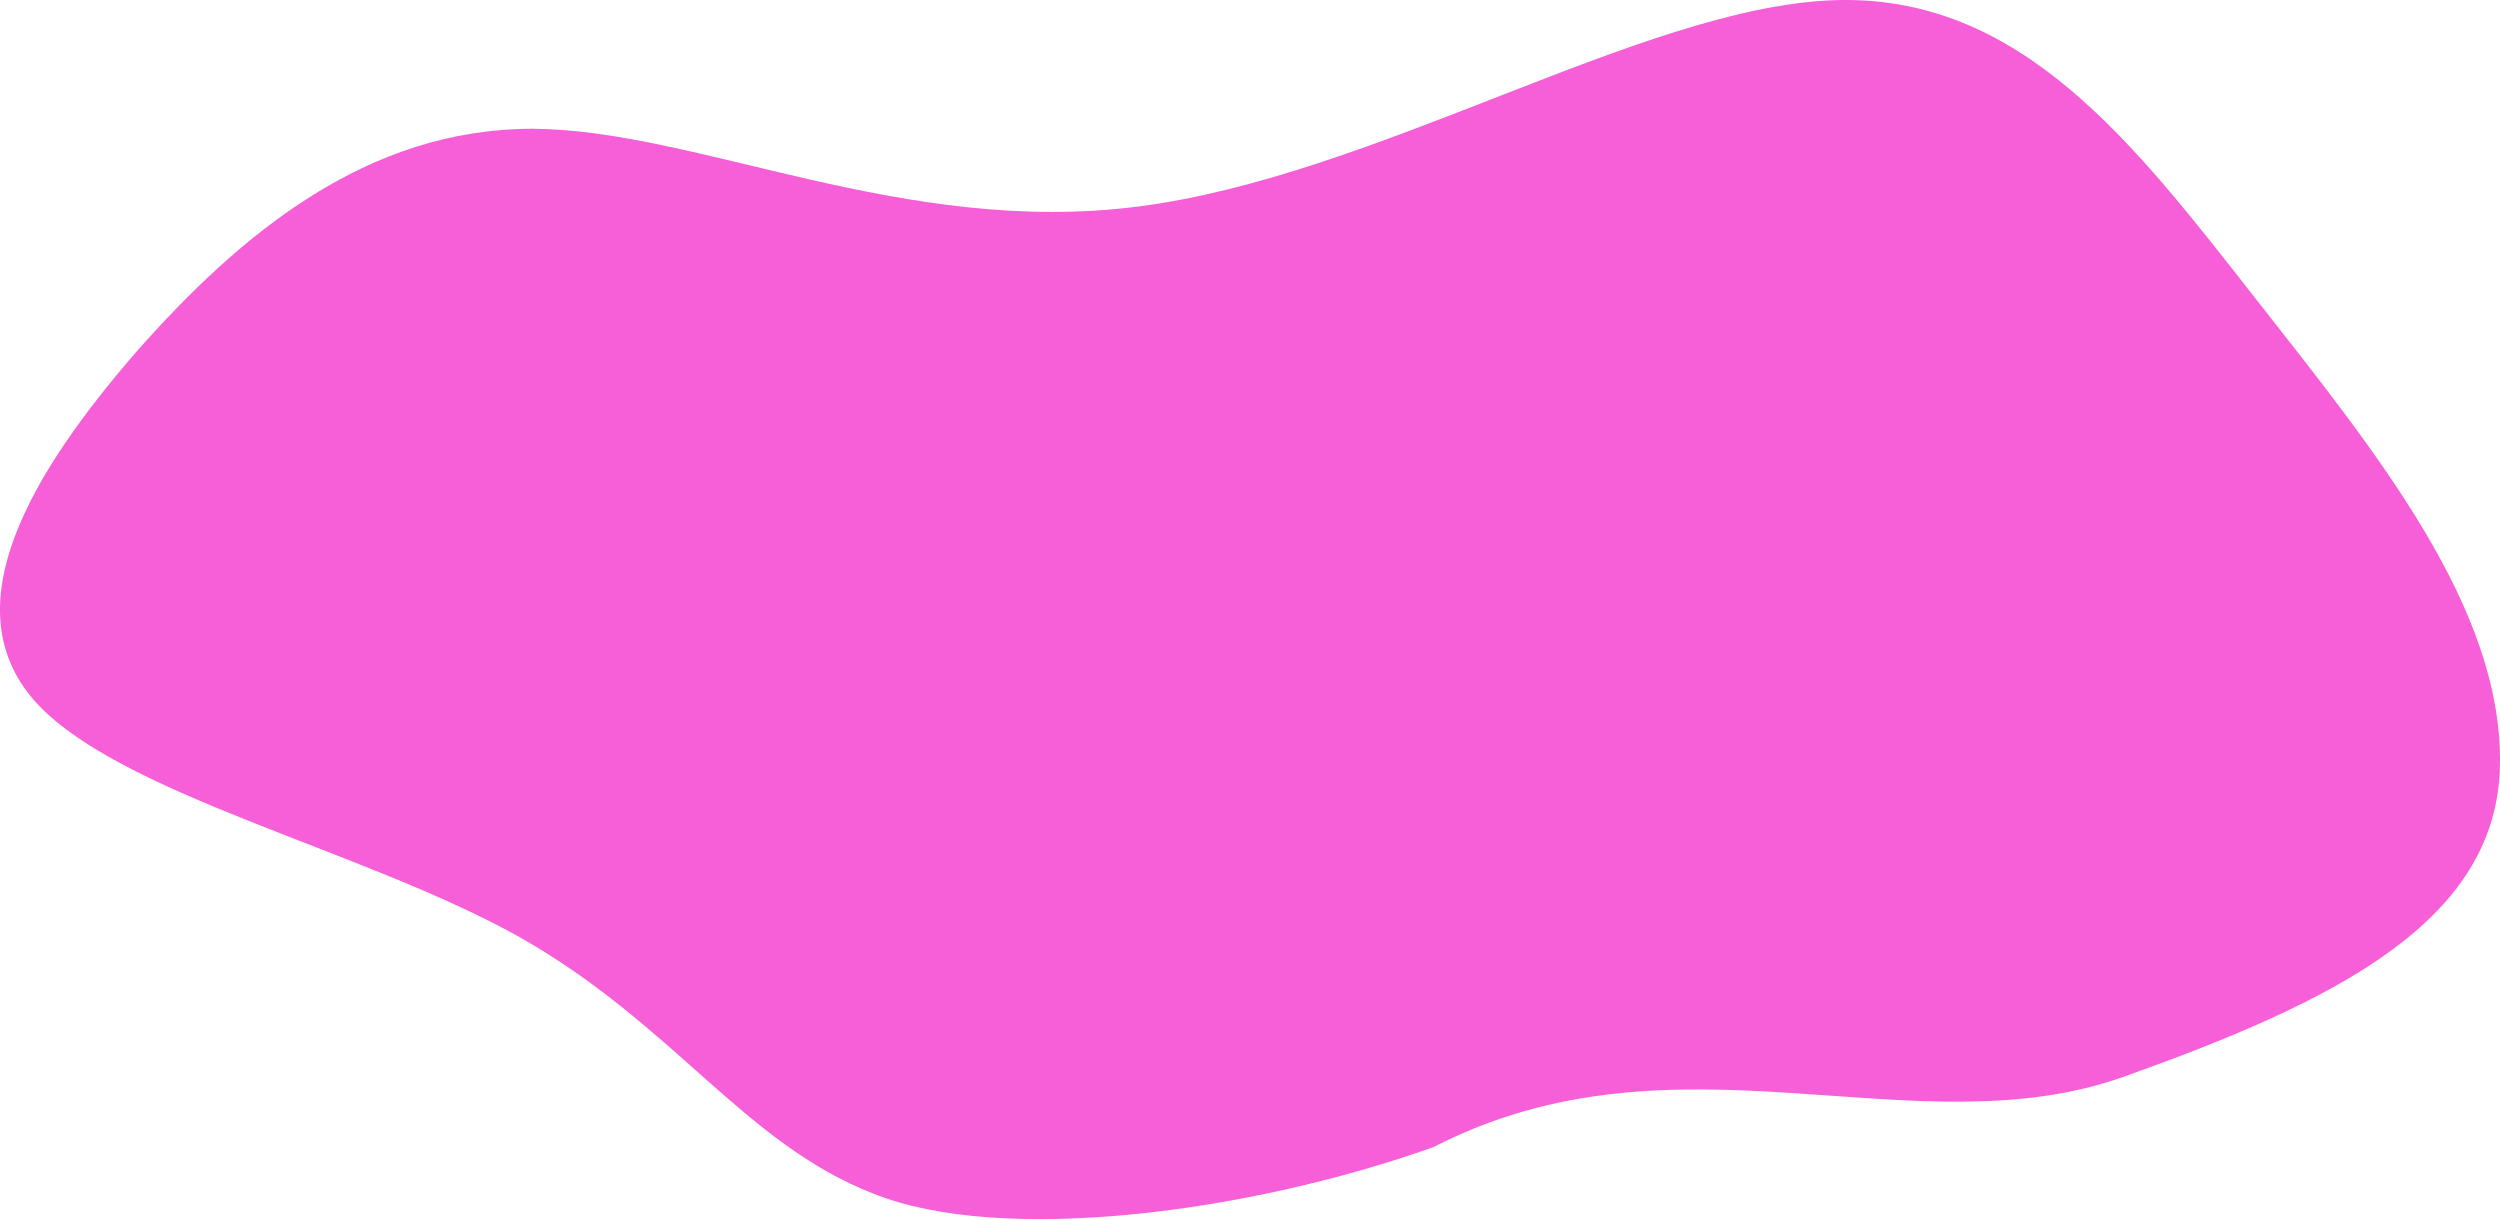 <svg width="1008" height="492" viewBox="0 0 1008 492" fill="none" xmlns="http://www.w3.org/2000/svg">
<path d="M738.549 0.119C814.705 -3.062 860.686 58.268 909.542 120.507C958.397 182.746 1009.41 245.438 1007.97 309.04C1006.53 372.187 940.101 404.25 856.041 434.234C771.263 464.218 676 412 578 462.5C503.5 489 403.747 502.116 352.018 481.218C299.571 460.775 271.551 412.619 208.327 377.184C145.102 342.203 46.674 319.943 13.624 282.236C-19.424 244.076 12.906 190.469 54.577 142.313C96.966 94.158 147.976 51.908 214.793 51.908C281.609 52.363 364.232 95.521 459.068 83.255C554.623 70.989 661.674 3.299 738.549 0.119Z" fill="#F65FD7"/>
</svg>
